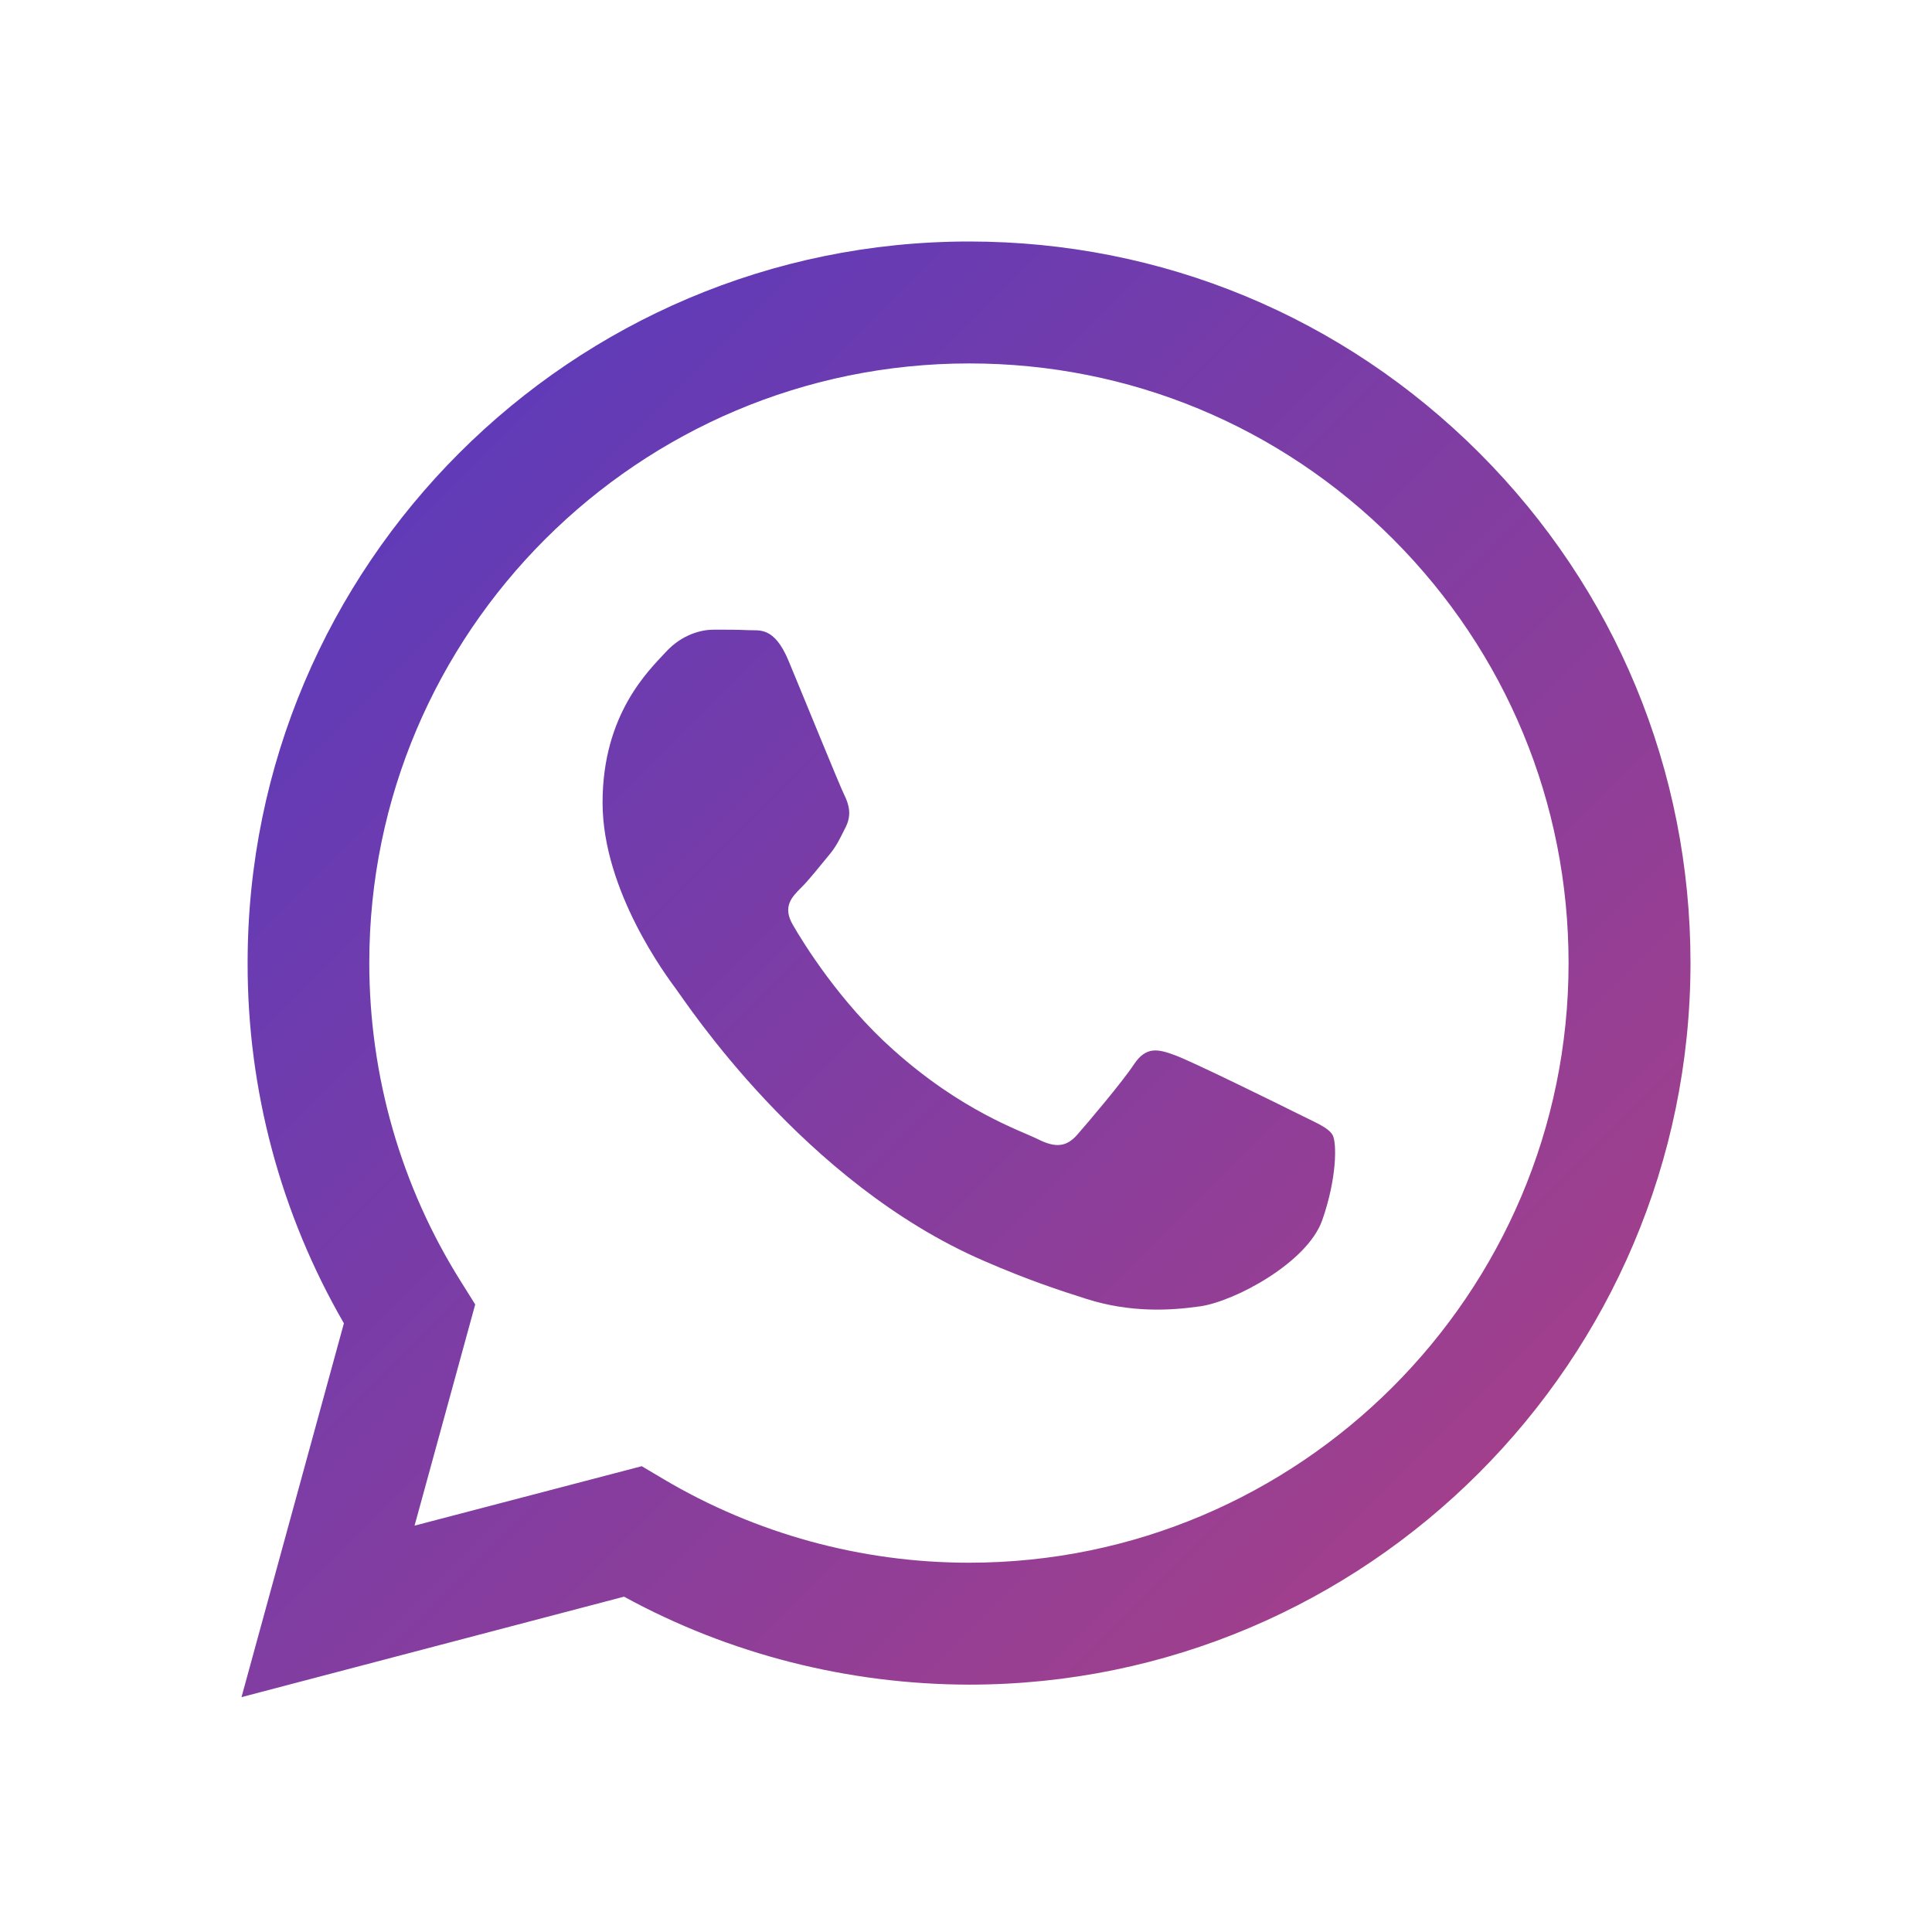 <?xml version="1.0" encoding="UTF-8"?>
<svg xmlns="http://www.w3.org/2000/svg" xmlns:xlink="http://www.w3.org/1999/xlink" viewBox="0 0 90 90" width="90px" height="90px">
  <g id="surface123345487">
    <defs>
      <linearGradient id="grad1" x1="100%" y1="100%" x2="0%" y2="0%">
        <stop offset="0%" style="stop-color:rgba(170, 54, 124, 0.95);stop-opacity:1" />
        <stop offset="100%" style="stop-color:rgba(74, 47, 189, 0.95);stop-opacity:1" />
      </linearGradient>
    </defs>
    <path style=" stroke:none;fill-rule:evenodd;fill:url(#grad1);fill-opacity:1;" d="M 68.918 21.105 C 62.566 14.754 54.129 11.25 45.145 11.25 C 26.621 11.25 11.535 26.324 11.535 44.848 C 11.523 50.77 13.074 56.547 16.02 61.645 L 11.25 79.059 L 29.07 74.379 C 33.969 77.059 39.508 78.465 45.133 78.477 L 45.145 78.477 C 63.664 78.477 78.738 63.402 78.75 44.867 C 78.75 35.891 75.258 27.453 68.918 21.105 Z M 45.145 72.797 L 45.133 72.797 C 40.121 72.797 35.199 71.445 30.914 68.906 L 29.895 68.301 L 19.312 71.07 L 22.137 60.766 L 21.477 59.711 C 18.676 55.262 17.203 50.121 17.203 44.848 C 17.203 29.453 29.738 16.93 45.152 16.93 C 52.613 16.93 59.621 19.84 64.895 25.113 C 70.168 30.398 73.07 37.41 73.07 44.867 C 73.07 60.27 60.535 72.797 45.145 72.797 Z M 60.457 51.879 C 59.621 51.461 55.492 49.426 54.723 49.152 C 53.953 48.867 53.395 48.734 52.832 49.57 C 52.273 50.418 50.668 52.305 50.176 52.867 C 49.691 53.414 49.195 53.492 48.363 53.074 C 47.516 52.656 44.812 51.77 41.605 48.898 C 39.113 46.68 37.418 43.922 36.938 43.09 C 36.441 42.242 36.883 41.793 37.297 41.375 C 37.684 41 38.145 40.398 38.562 39.902 C 38.98 39.418 39.121 39.066 39.406 38.508 C 39.684 37.945 39.539 37.453 39.332 37.035 C 39.121 36.617 37.441 32.477 36.738 30.793 C 36.059 29.156 35.363 29.387 34.848 29.355 C 34.367 29.332 33.805 29.332 33.246 29.332 C 32.684 29.332 31.773 29.543 31.004 30.387 C 30.234 31.223 28.07 33.254 28.07 37.387 C 28.07 41.516 31.082 45.516 31.496 46.078 C 31.914 46.625 37.418 55.109 45.848 58.742 C 47.844 59.613 49.406 60.129 50.625 60.512 C 52.637 61.148 54.469 61.062 55.922 60.852 C 57.535 60.613 60.887 58.82 61.59 56.855 C 62.281 54.898 62.281 53.219 62.074 52.867 C 61.863 52.516 61.305 52.305 60.457 51.879 Z M 60.457 51.879 "/>
  </g>
</svg>
